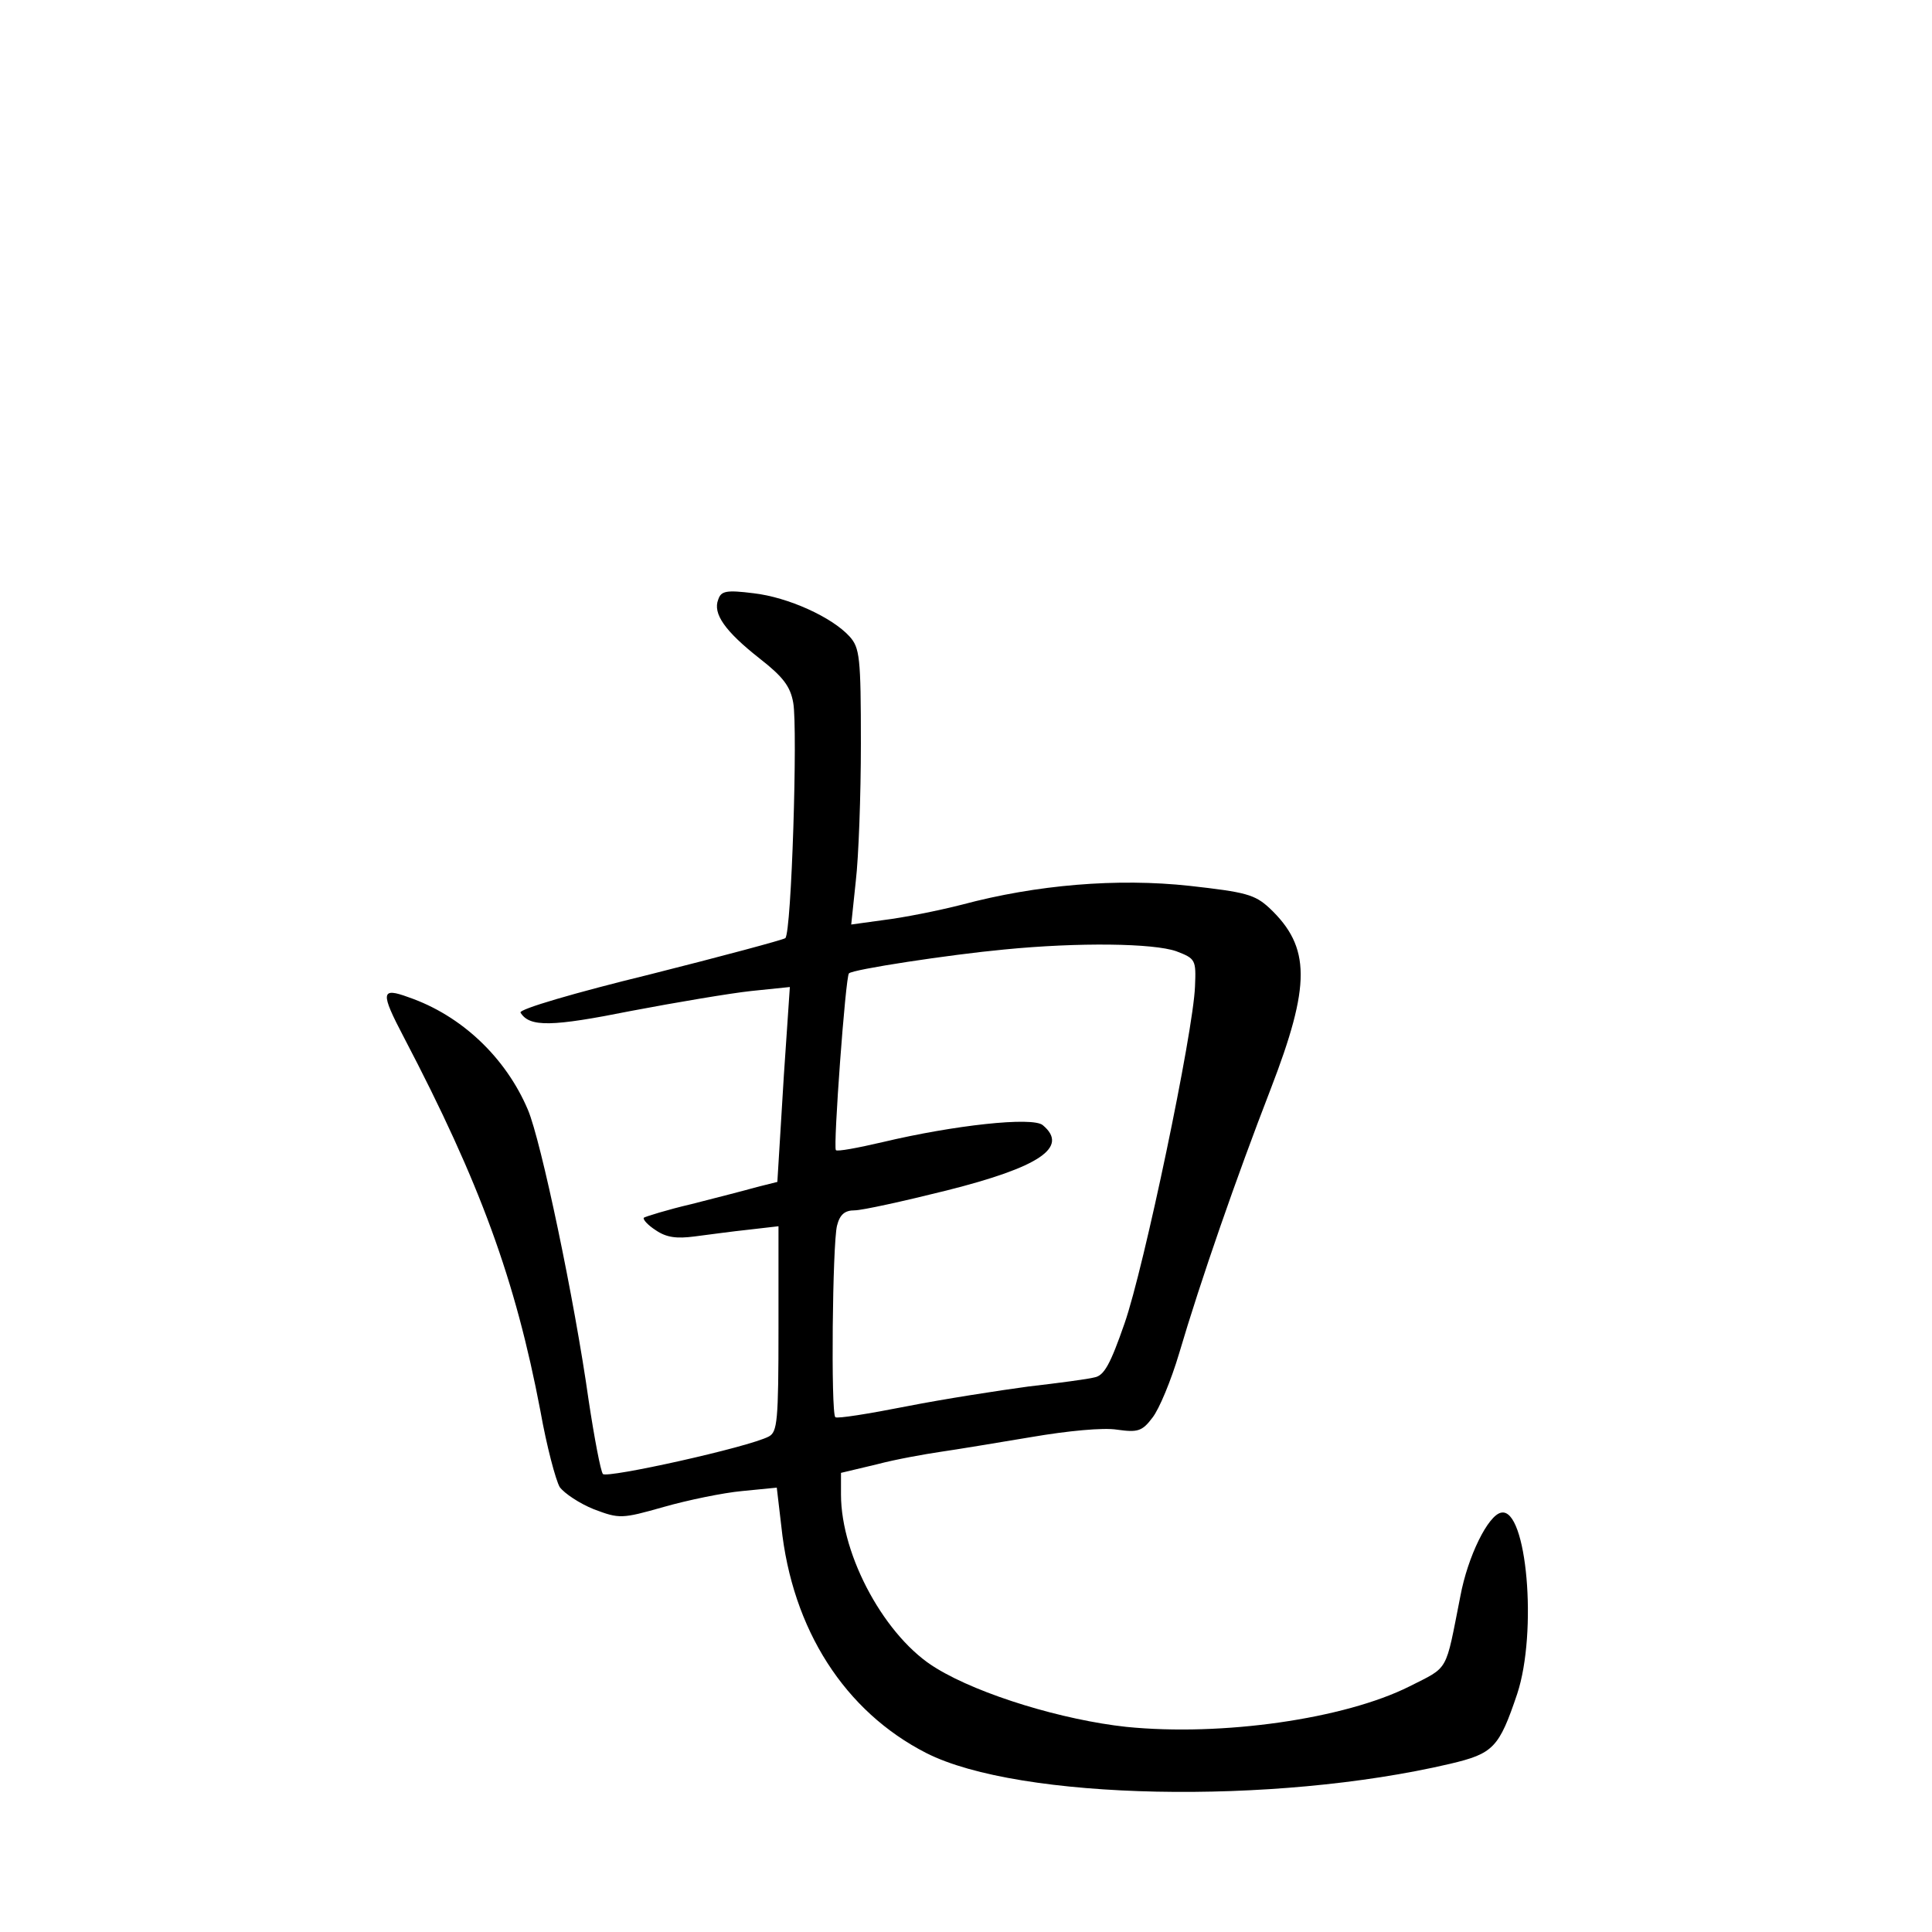 <?xml version="1.0" standalone="no"?>
<!DOCTYPE svg PUBLIC "-//W3C//DTD SVG 20010904//EN"
 "http://www.w3.org/TR/2001/REC-SVG-20010904/DTD/svg10.dtd">
<svg version="1.0" xmlns="http://www.w3.org/2000/svg"
 width="340pt" height="340pt" viewBox="0 0 340 340"
 preserveAspectRatio="xMidYMid meet">
<g transform="translate(0,340) scale(0.1,-0.1)"
fill="#000000" stroke="none">
<path d="M1264 2345 c-10 -25 12 -56 73 -104 41 -32 54 -49 59 -78 8 -45 -3
-405 -14 -414 -4 -3 -112 -32 -239 -64 -131 -32 -230 -61 -227 -67 16 -26 55
-25 195 3 79 15 174 31 211 35 l68 7 -5 -74 c-3 -41 -8 -118 -11 -171 l-6 -98
-36 -9 c-21 -6 -72 -19 -115 -30 -43 -10 -81 -22 -84 -24 -2 -3 7 -13 21 -22
19 -13 37 -15 68 -11 24 3 67 9 96 12 l52 6 0 -180 c0 -163 -2 -182 -17 -190
-36 -19 -285 -74 -292 -66 -4 5 -15 63 -25 129 -25 178 -84 458 -107 512 -39
92 -117 166 -210 198 -49 18 -50 9 -8 -71 134 -256 196 -426 240 -657 11 -62
27 -122 34 -134 8 -11 35 -29 60 -39 45 -17 49 -17 123 4 42 12 105 25 138 28
l61 6 8 -68 c19 -182 112 -326 255 -399 163 -83 611 -92 922 -19 76 18 86 28
118 123 36 109 17 328 -28 319 -23 -4 -59 -77 -72 -147 -27 -136 -19 -123 -90
-159 -114 -57 -329 -88 -498 -71 -111 12 -257 56 -334 103 -89 53 -168 197
-168 306 l0 38 63 15 c34 9 85 18 112 22 28 4 100 16 160 26 64 11 127 17 151
13 36 -5 44 -3 62 21 12 15 33 66 47 113 38 129 101 310 161 465 71 184 71
250 -2 319 -26 24 -42 28 -140 39 -128 14 -270 2 -401 -33 -43 -11 -104 -23
-137 -27 l-58 -8 8 76 c5 42 9 151 9 242 0 153 -2 169 -20 189 -31 34 -108 69
-169 76 -48 6 -57 4 -62 -11z m806 -619 c34 -13 35 -15 33 -62 -3 -81 -90
-496 -124 -593 -25 -72 -36 -92 -53 -95 -11 -3 -64 -10 -116 -16 -52 -7 -149
-22 -215 -35 -66 -13 -122 -22 -125 -19 -8 8 -5 305 3 337 5 20 14 27 31 27
13 0 86 16 162 35 163 41 216 76 169 115 -18 15 -156 0 -282 -30 -43 -10 -80
-17 -82 -14 -5 5 17 306 23 311 6 7 177 33 273 42 132 13 263 11 303 -3z"/>
</g>
</svg>

